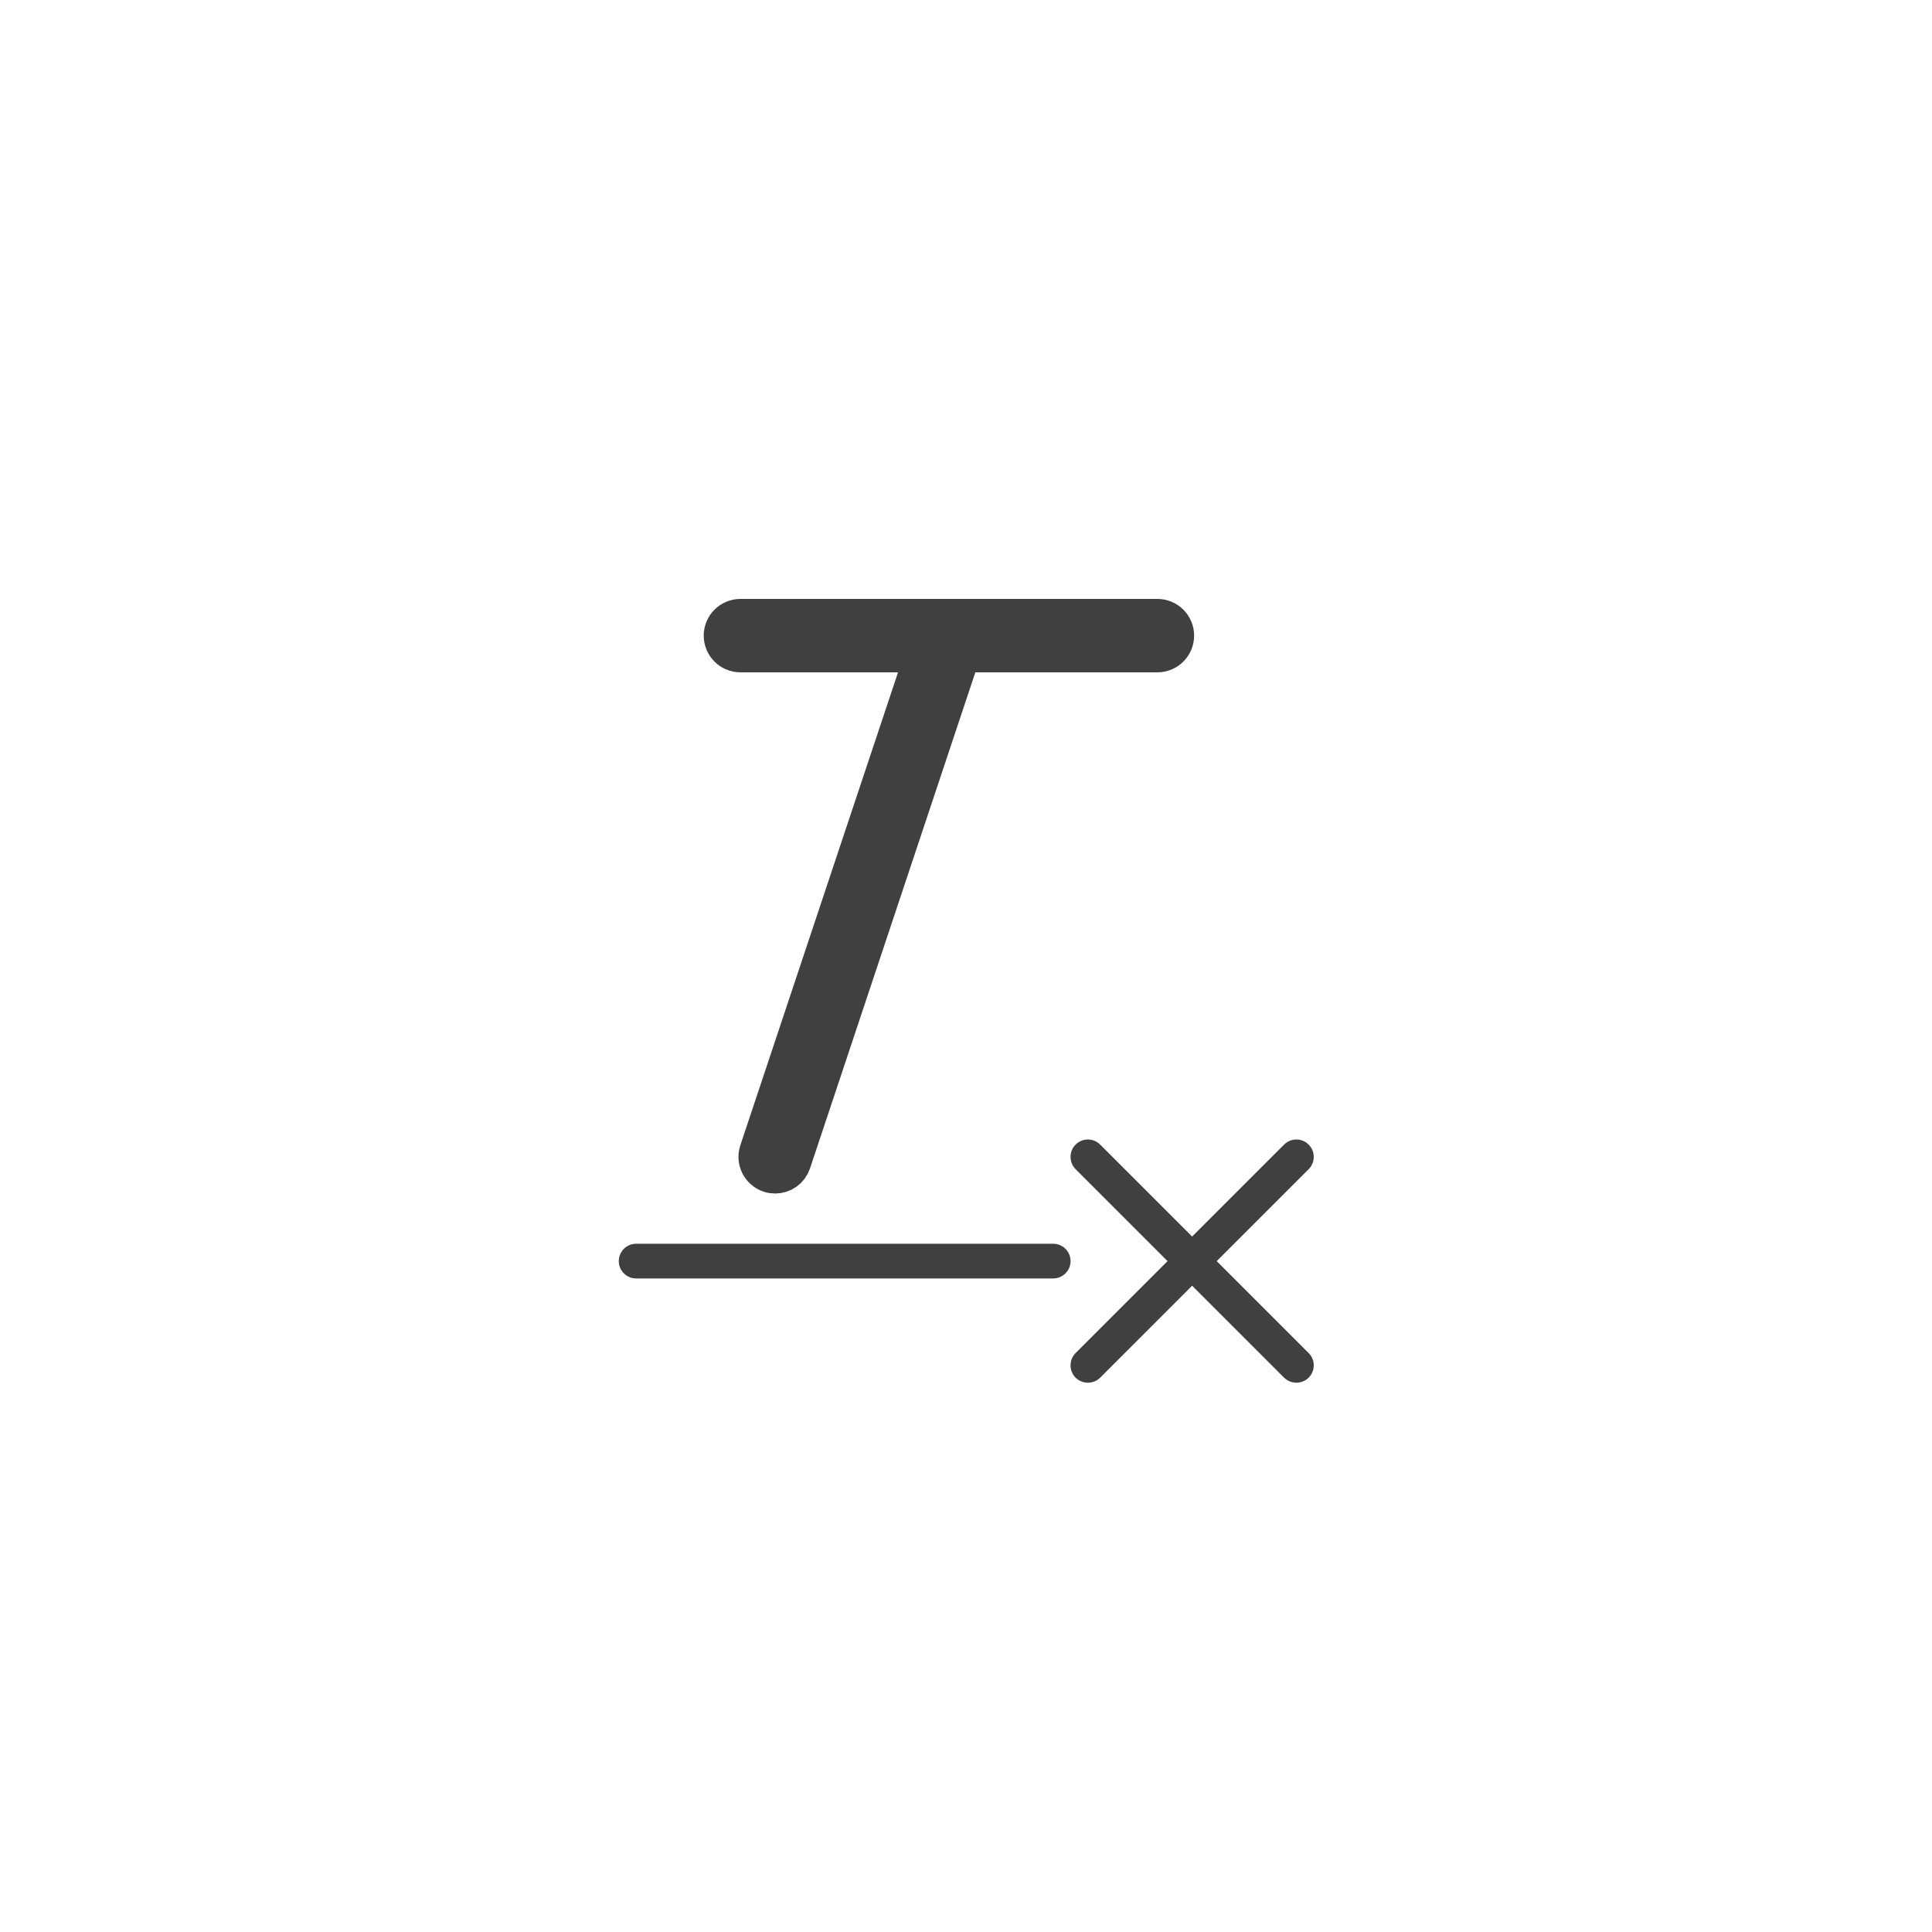 <?xml version="1.0" encoding="UTF-8"?>
<svg width="25px" height="25px" viewBox="0 0 25 25" version="1.1" xmlns="http://www.w3.org/2000/svg" xmlns:xlink="http://www.w3.org/1999/xlink">
    <!-- Generator: Sketch 58 (84663) - https://sketch.com -->
    <title>Artboard Copy 117</title>
    <desc>Created with Sketch.</desc>
    <g id="Artboard-Copy-117" stroke="none" stroke-width="1" fill="none" fill-rule="evenodd">
        <g id="clear" transform="translate(8, 8)" fill="#414040" fill-rule="nonzero">
            <path d="M6.977,4.21545667e-05 L1.581,4.21545667e-05 C1.457,4.21545667e-05 1.356,0.101 1.356,0.225 C1.356,0.349 1.457,0.45 1.581,0.45 L6.977,0.45 C7.101,0.45 7.202,0.349 7.202,0.225 C7.202,0.101 7.101,4.21545667e-05 6.977,4.21545667e-05 Z" id="Path" stroke="#414040" stroke-width="0.5" stroke-linejoin="bevel"></path>
            <path d="M4.35,0.012 C4.231,-0.028 4.105,0.036 4.066,0.154 L1.817,6.899 C1.778,7.016 1.842,7.144 1.96,7.183 C1.983,7.191 2.007,7.194 2.031,7.194 C2.125,7.194 2.212,7.135 2.244,7.041 L4.492,0.296 C4.531,0.178 4.468,0.051 4.35,0.012 Z" id="Path" stroke="#414040" stroke-width="0.5" stroke-linejoin="bevel"></path>
            <path d="M5.628,8.094 L0.232,8.094 C0.108,8.094 0.007,8.194 0.007,8.319 C0.007,8.443 0.108,8.543 0.232,8.543 L5.628,8.543 C5.752,8.543 5.853,8.443 5.853,8.319 C5.853,8.194 5.752,8.094 5.628,8.094 Z" id="Path"></path>
            <path d="M8.934,9.509 L6.236,6.811 C6.149,6.723 6.006,6.723 5.918,6.811 C5.831,6.899 5.831,7.041 5.918,7.129 L8.616,9.827 C8.66,9.87 8.718,9.892 8.775,9.892 C8.833,9.892 8.89,9.87 8.934,9.827 C9.022,9.739 9.022,9.596 8.934,9.509 Z" id="Path"></path>
            <path d="M8.934,6.811 C8.846,6.723 8.704,6.723 8.616,6.811 L5.918,9.509 C5.831,9.596 5.831,9.739 5.918,9.827 C5.962,9.87 6.02,9.892 6.077,9.892 C6.135,9.892 6.193,9.87 6.236,9.827 L8.934,7.129 C9.022,7.041 9.022,6.899 8.934,6.811 Z" id="Path"></path>
        </g>
    </g>
</svg>